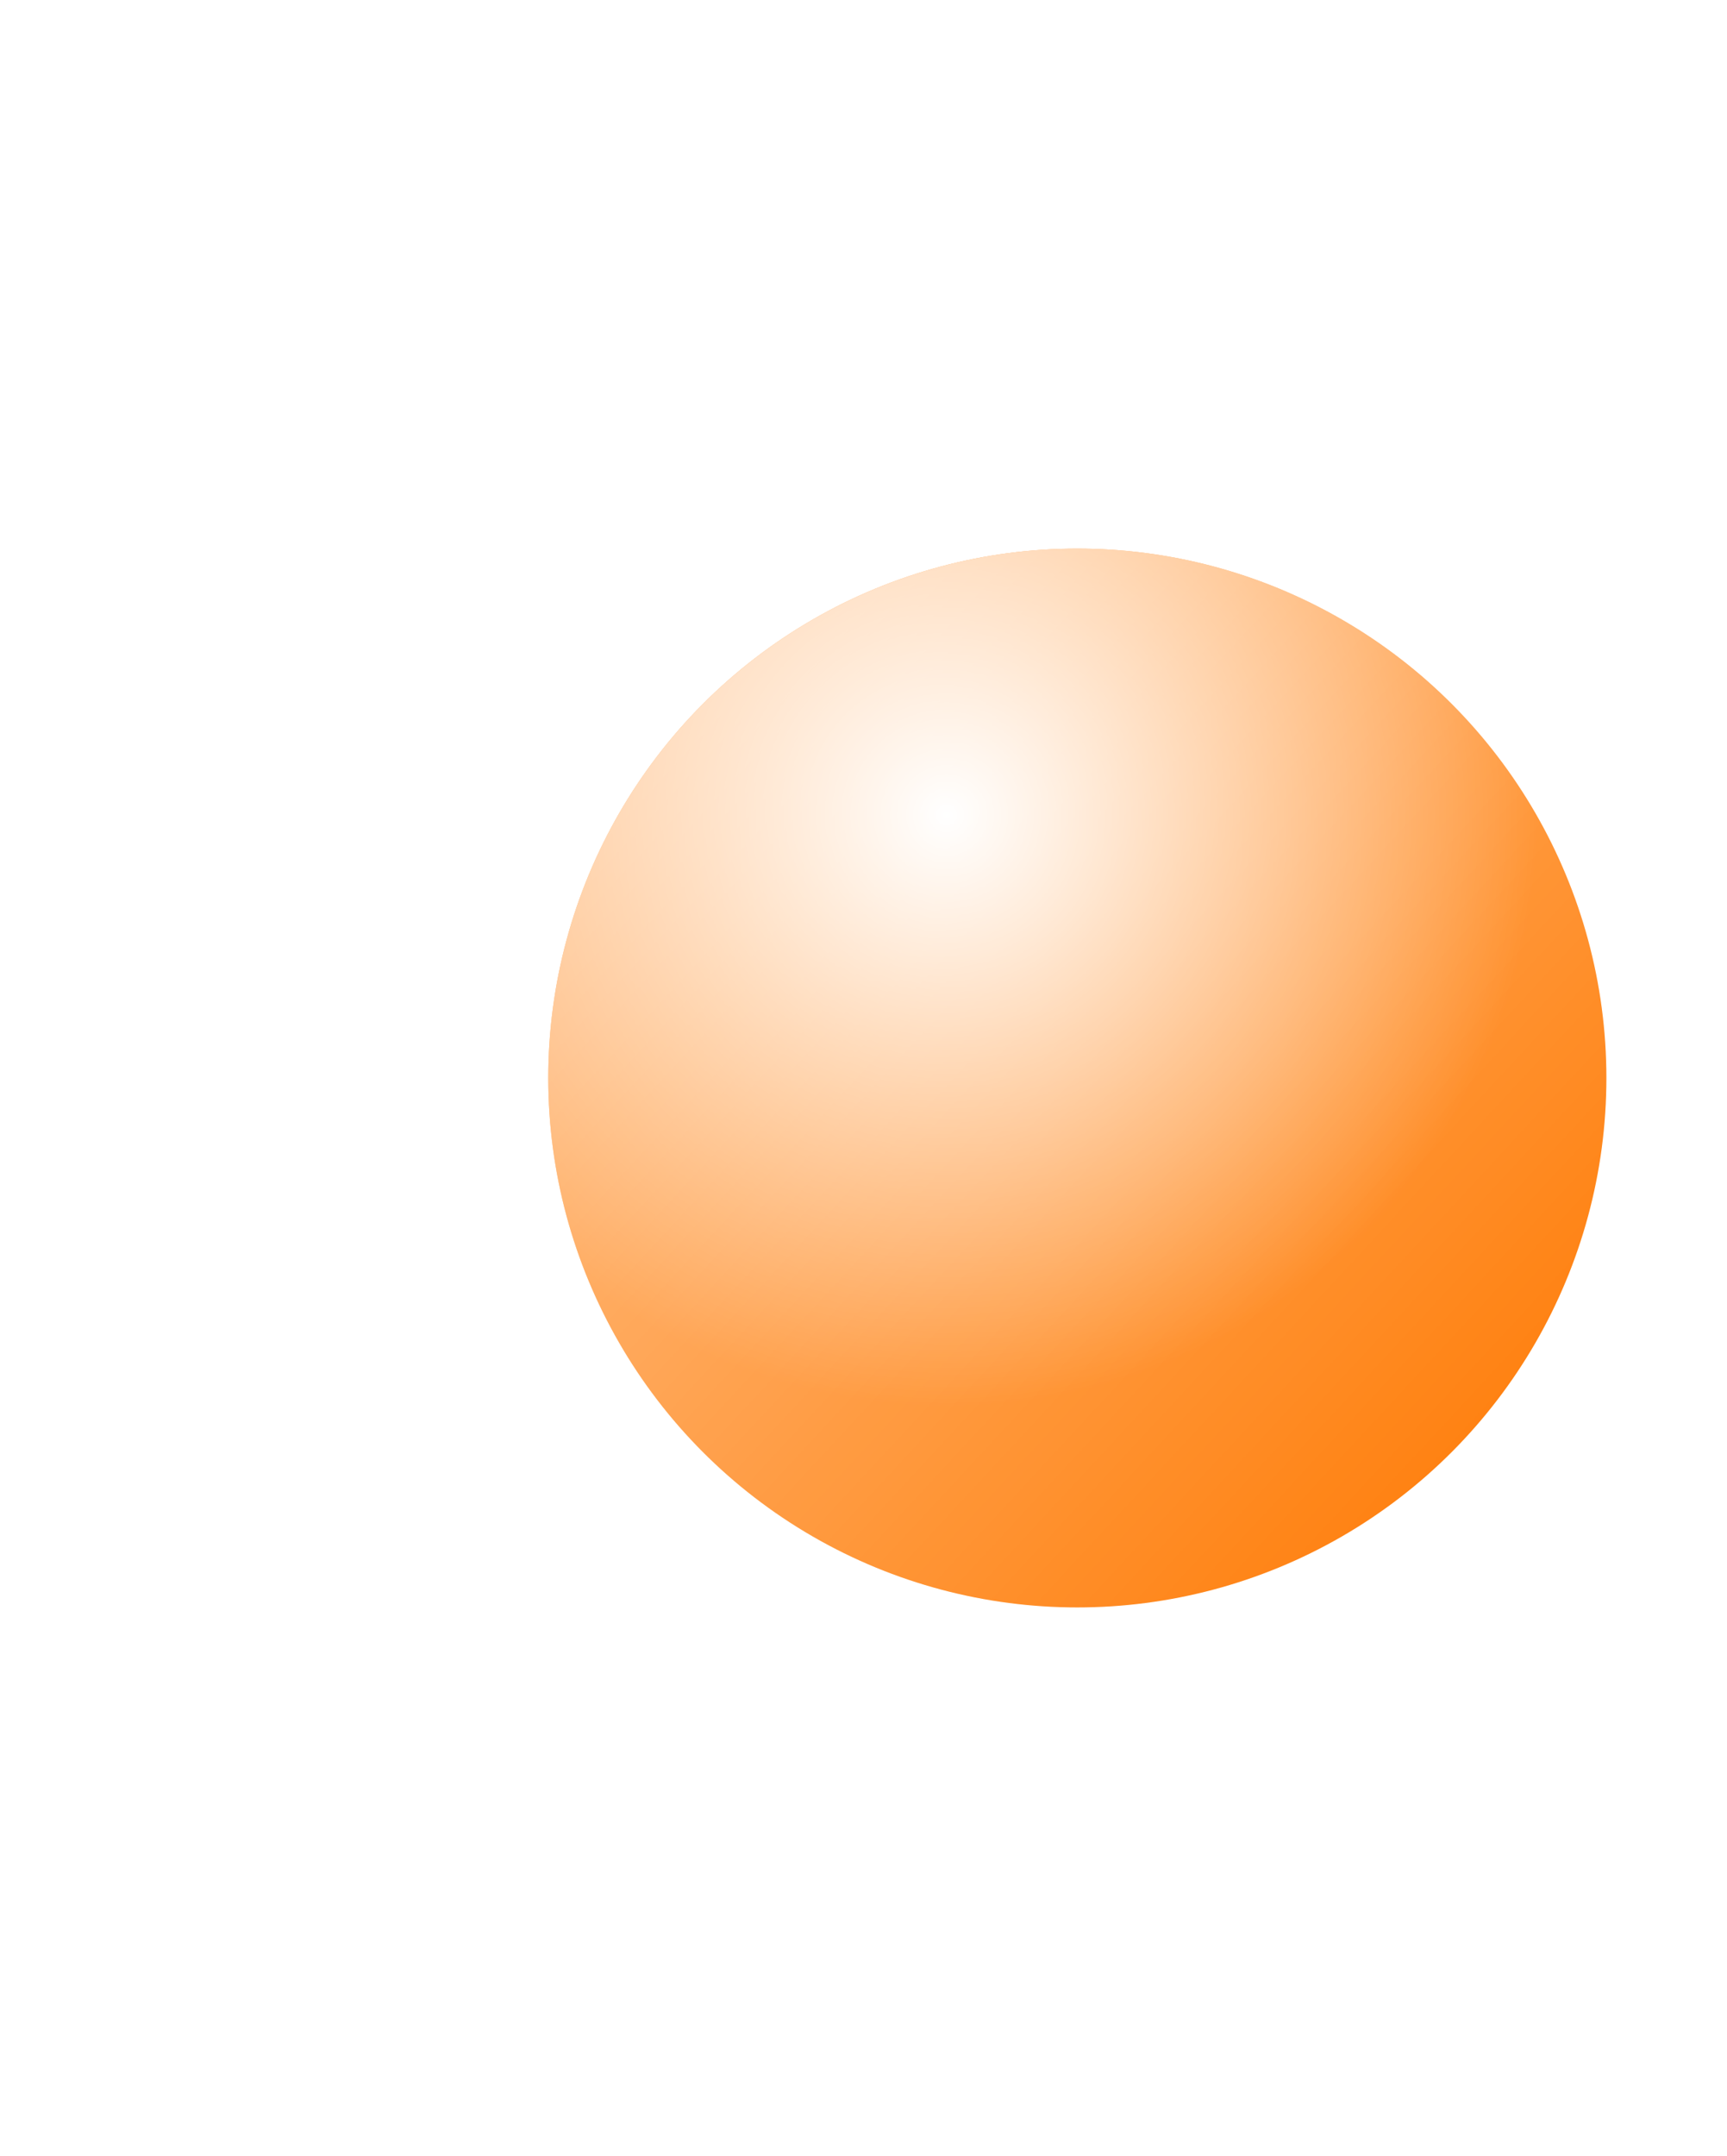<svg xmlns="http://www.w3.org/2000/svg" width="315" height="393" fill="none" viewBox="0 0 315 393"><g filter="url(#filter0_d_1_2087)"><circle cx="146.5" cy="96.5" r="96.5" fill="#FF8212"/><circle cx="146.5" cy="96.5" r="96.5" fill="url(#paint0_linear_1_2087)"/><circle cx="146.5" cy="96.5" r="96.5" fill="url(#paint1_radial_1_2087)"/></g><defs><filter id="filter0_d_1_2087" width="393" height="393" x="0" y="0" color-interpolation-filters="sRGB" filterUnits="userSpaceOnUse"><feFlood flood-opacity="0" result="BackgroundImageFix"/><feColorMatrix in="SourceAlpha" result="hardAlpha" type="matrix" values="0 0 0 0 0 0 0 0 0 0 0 0 0 0 0 0 0 0 127 0"/><feOffset dx="50" dy="100"/><feGaussianBlur stdDeviation="50"/><feColorMatrix type="matrix" values="0 0 0 0 1 0 0 0 0 0.553 0 0 0 0 0.153 0 0 0 0.49 0"/><feBlend in2="BackgroundImageFix" mode="normal" result="effect1_dropShadow_1_2087"/><feBlend in="SourceGraphic" in2="effect1_dropShadow_1_2087" mode="normal" result="shape"/></filter><linearGradient id="paint0_linear_1_2087" x1="77.928" x2="220.294" y1="28.609" y2="160.531" gradientUnits="userSpaceOnUse"><stop stop-color="#fff" stop-opacity=".47"/><stop offset="1" stop-color="#fff" stop-opacity="0"/></linearGradient><radialGradient id="paint1_radial_1_2087" cx="0" cy="0" r="1" gradientTransform="translate(122.659 48.591) rotate(53.999) scale(107.775)" gradientUnits="userSpaceOnUse"><stop stop-color="#fff"/><stop offset="1" stop-color="#fff" stop-opacity="0"/></radialGradient></defs></svg>